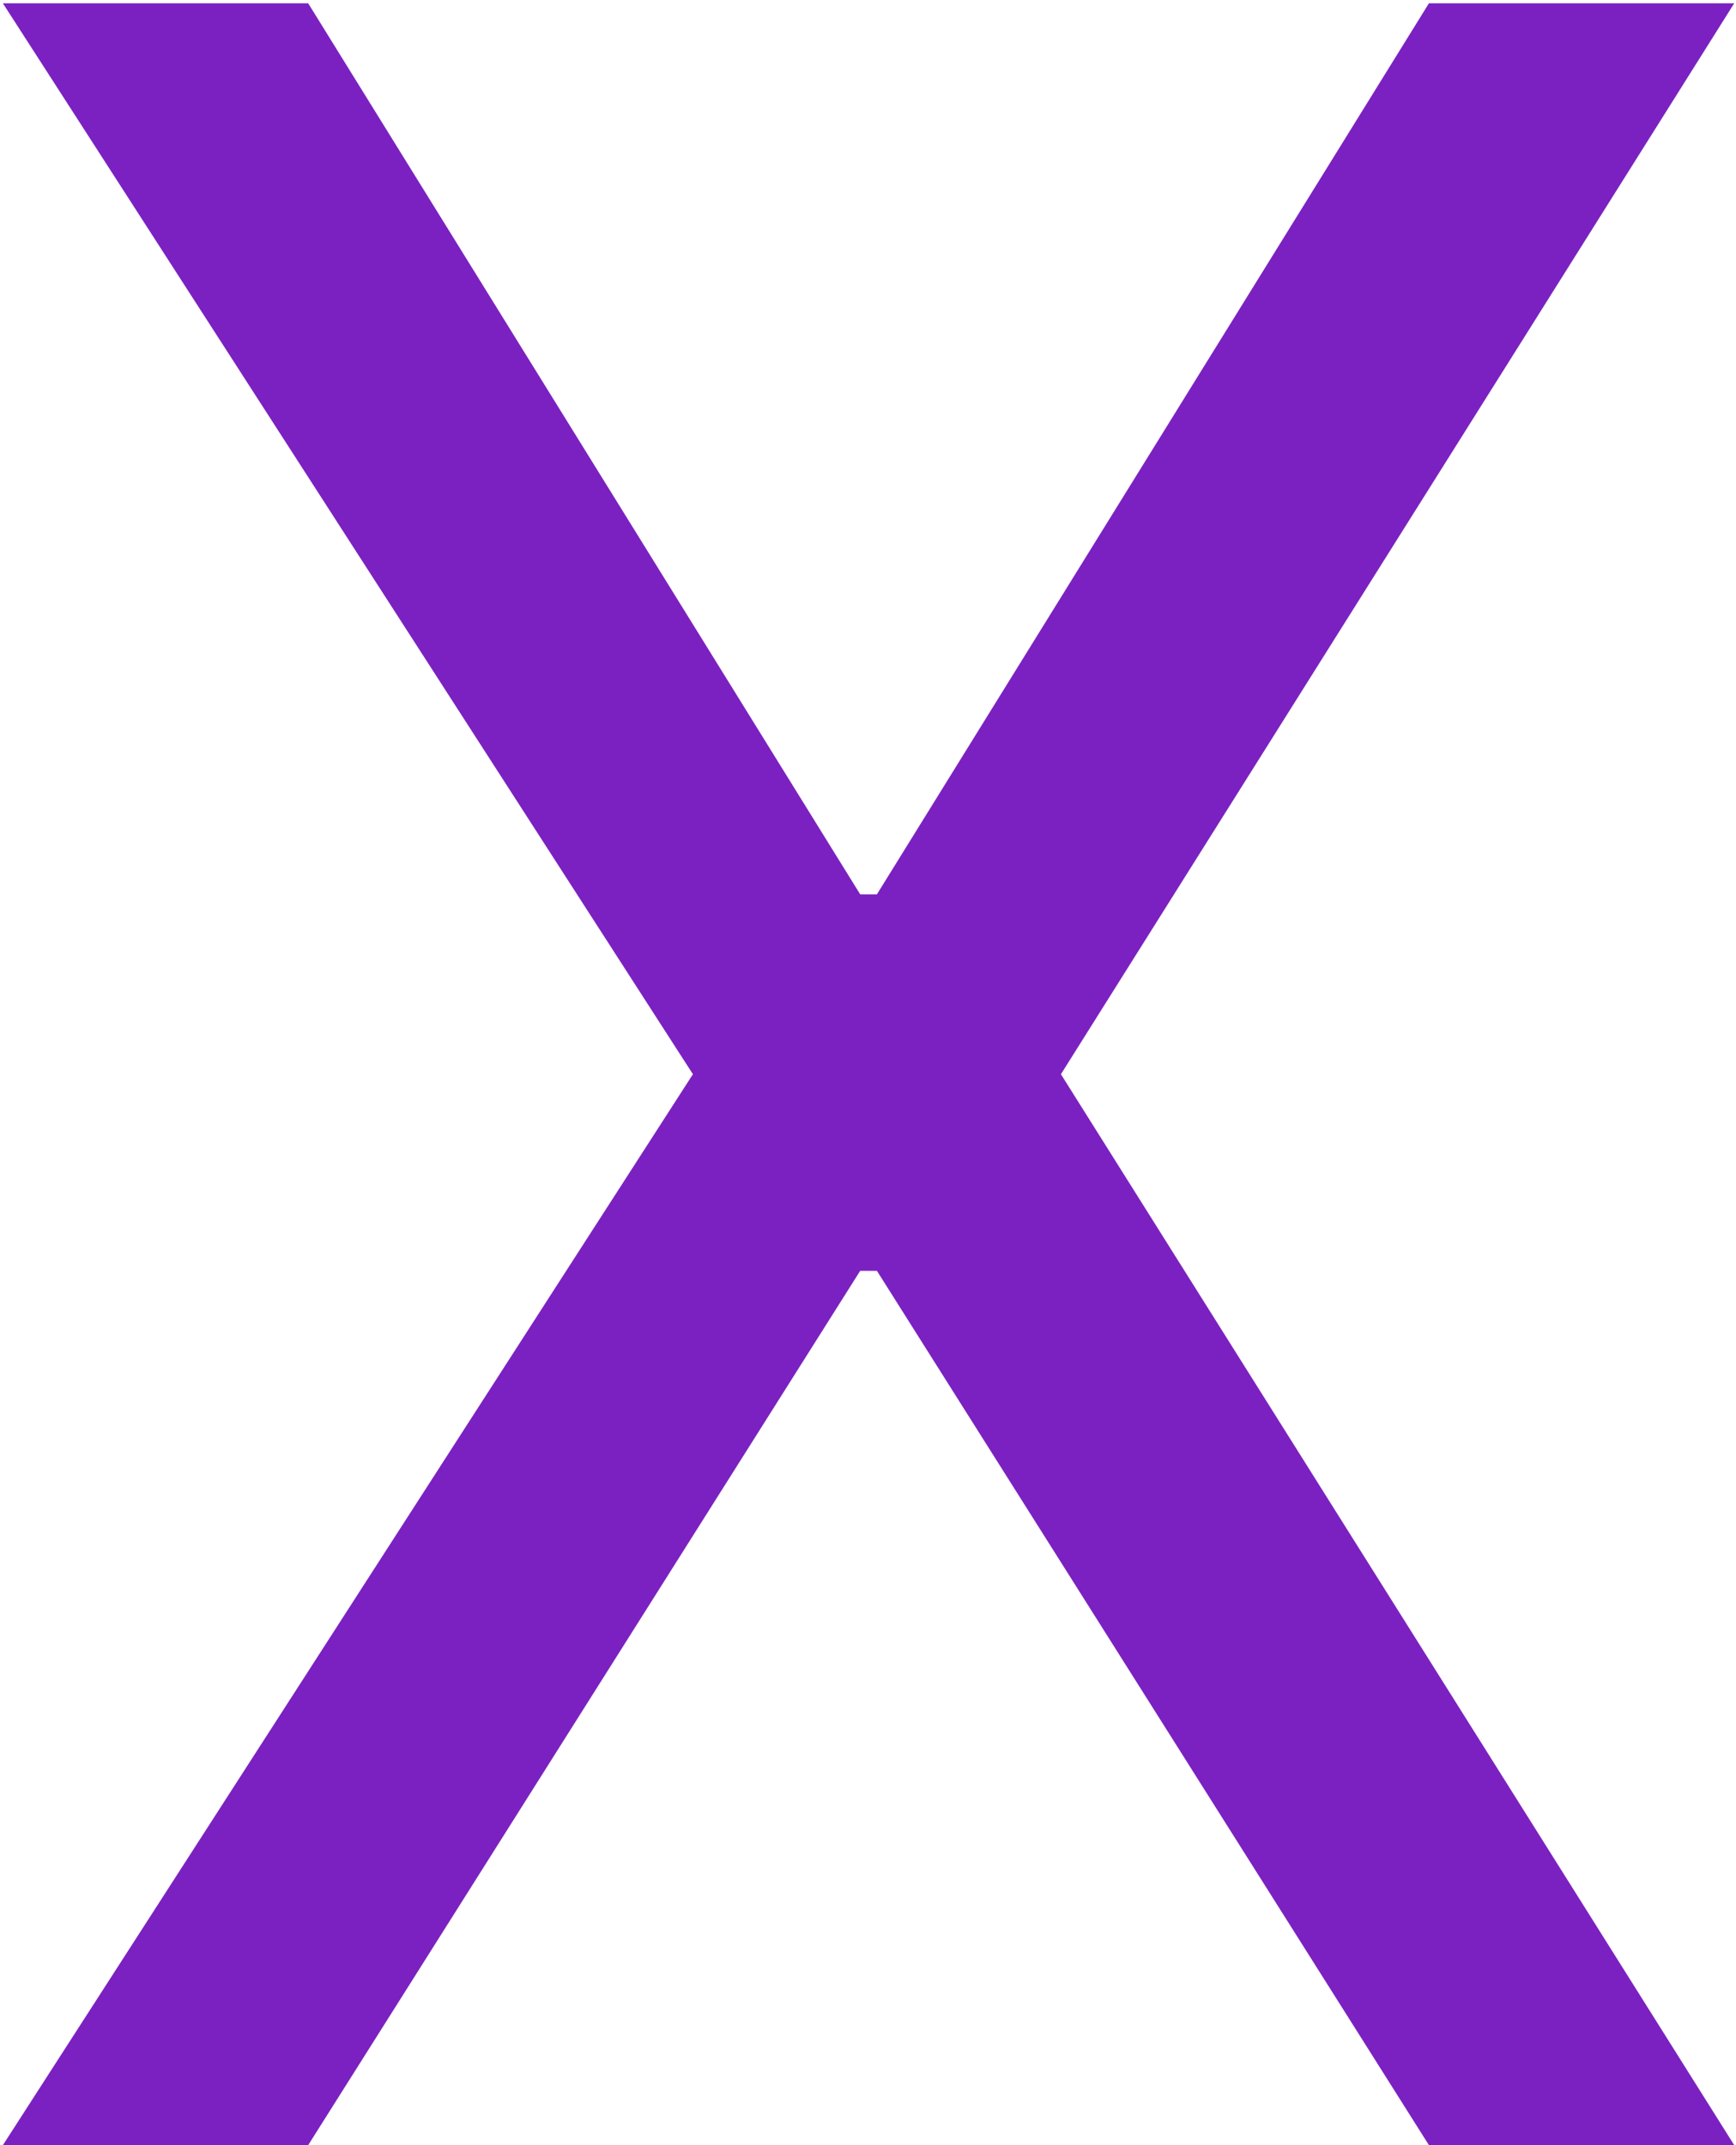 <svg width="68" height="84" viewBox="0 0 68 84" fill="none" xmlns="http://www.w3.org/2000/svg">
<path d="M12.071 0.128L33.694 35.02H34.349L55.972 0.128H67.931L41.557 42.064L67.931 84H55.972L34.349 49.763H33.694L12.071 84H0.112L27.142 42.064L0.112 0.128H12.071Z" fill="#7B21C1"/>
</svg>
